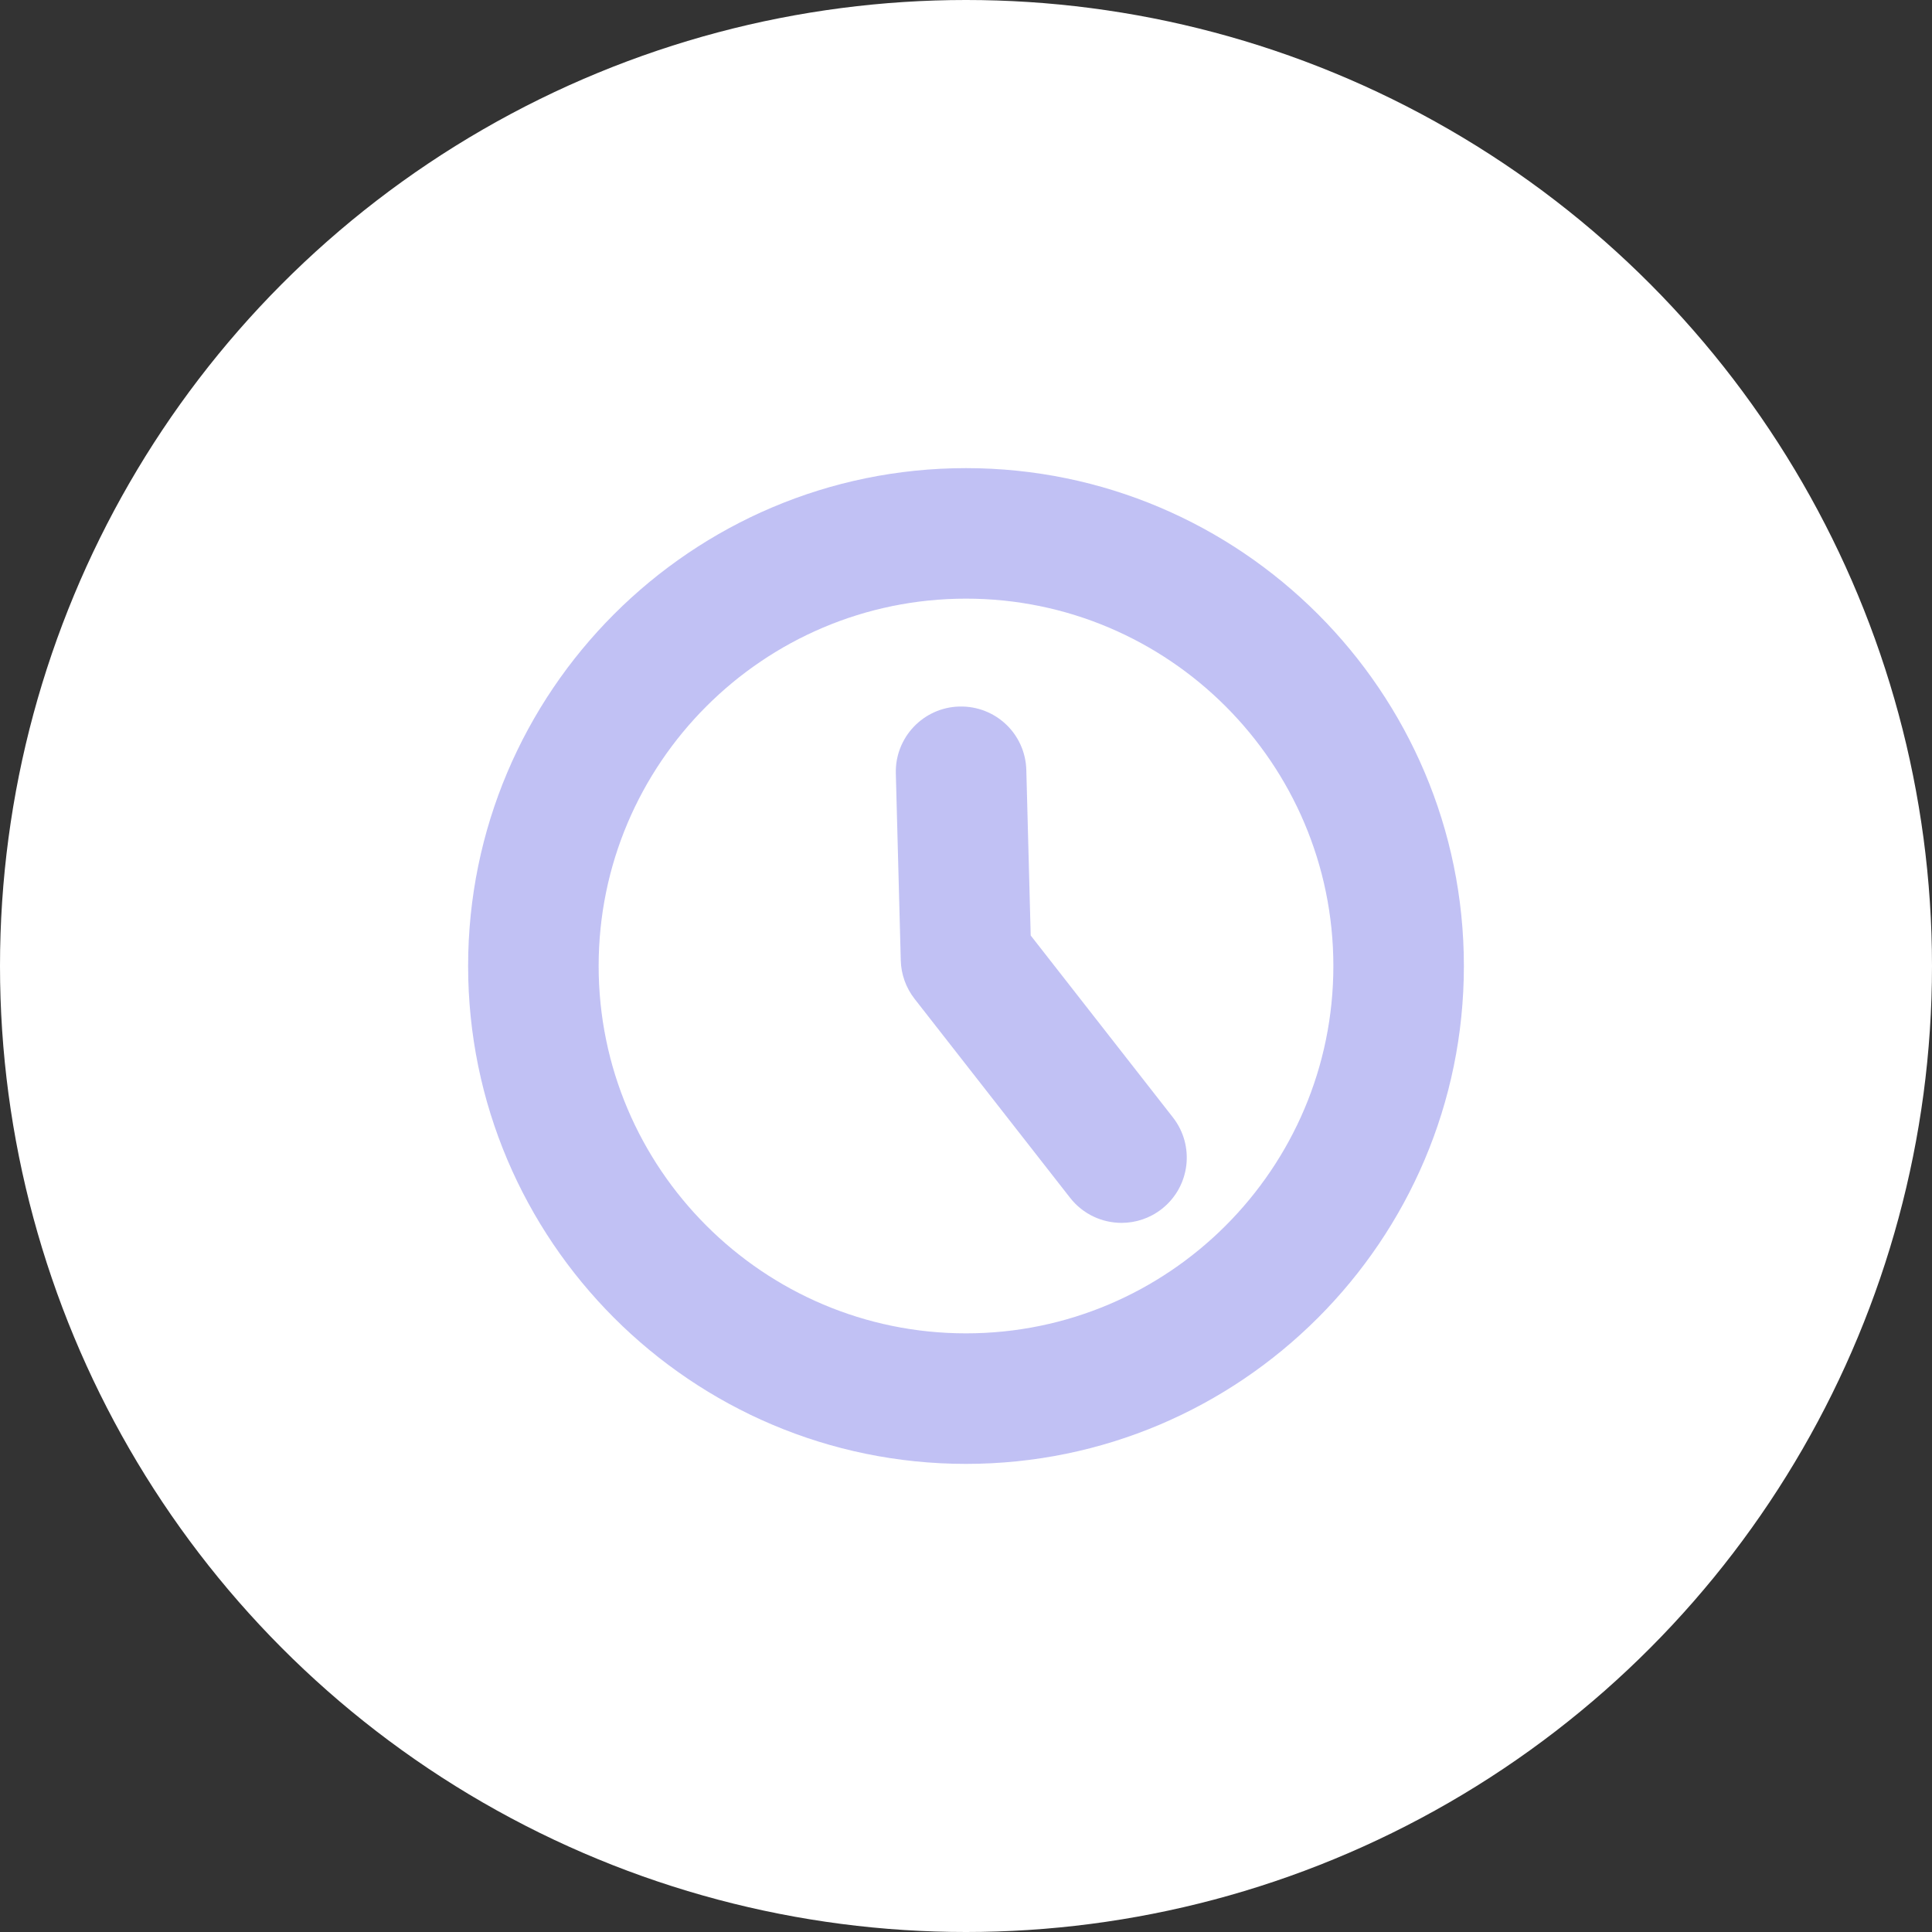 <?xml version="1.0" encoding="utf-8"?>
<!-- Generator: Adobe Illustrator 16.0.0, SVG Export Plug-In . SVG Version: 6.00 Build 0)  -->
<!DOCTYPE svg PUBLIC "-//W3C//DTD SVG 1.1//EN" "http://www.w3.org/Graphics/SVG/1.1/DTD/svg11.dtd">
<svg version="1.1" id="Layer_1" xmlns="http://www.w3.org/2000/svg" xmlns:xlink="http://www.w3.org/1999/xlink" x="0px" y="0px"
	 width="227.246px" height="227.246px" viewBox="0 0 227.246 227.246" enable-background="new 0 0 227.246 227.246"
	 xml:space="preserve">
<rect x="0" y="0" width="227.246" height="227.246" fill="#333333" stroke="none"/>
<g>
	<circle fill="#FFFFFF" cx="113.623" cy="113.623" r="113.623"/>
</g>
<g>
	<path fill="#C1C1F4" d="M113.623,172.186c-32.292,0-58.562-26.272-58.562-58.562c0-32.293,26.271-58.562,58.562-58.562
		c32.292,0,58.562,26.27,58.562,58.562C172.186,145.912,145.913,172.186,113.623,172.186z M113.623,70.414
		c-23.825,0-43.209,19.381-43.209,43.207c0,23.828,19.384,43.211,43.209,43.211c23.828,0,43.21-19.383,43.21-43.211
		C156.832,89.797,137.449,70.414,113.623,70.414z"/>
	<path fill="#C1C1F4" d="M131.919,143.836c-2.282,0-4.54-1.012-6.053-2.949l-18.29-23.397c-1.014-1.296-1.583-2.884-1.625-4.523
		l-0.582-21.988c-0.111-4.24,3.233-7.766,7.472-7.877c4.275-0.1,7.765,3.236,7.877,7.471l0.515,19.459l16.729,21.402
		c2.609,3.34,2.021,8.161-1.32,10.774C135.236,143.307,133.572,143.836,131.919,143.836z"/>
</g>
</svg>
